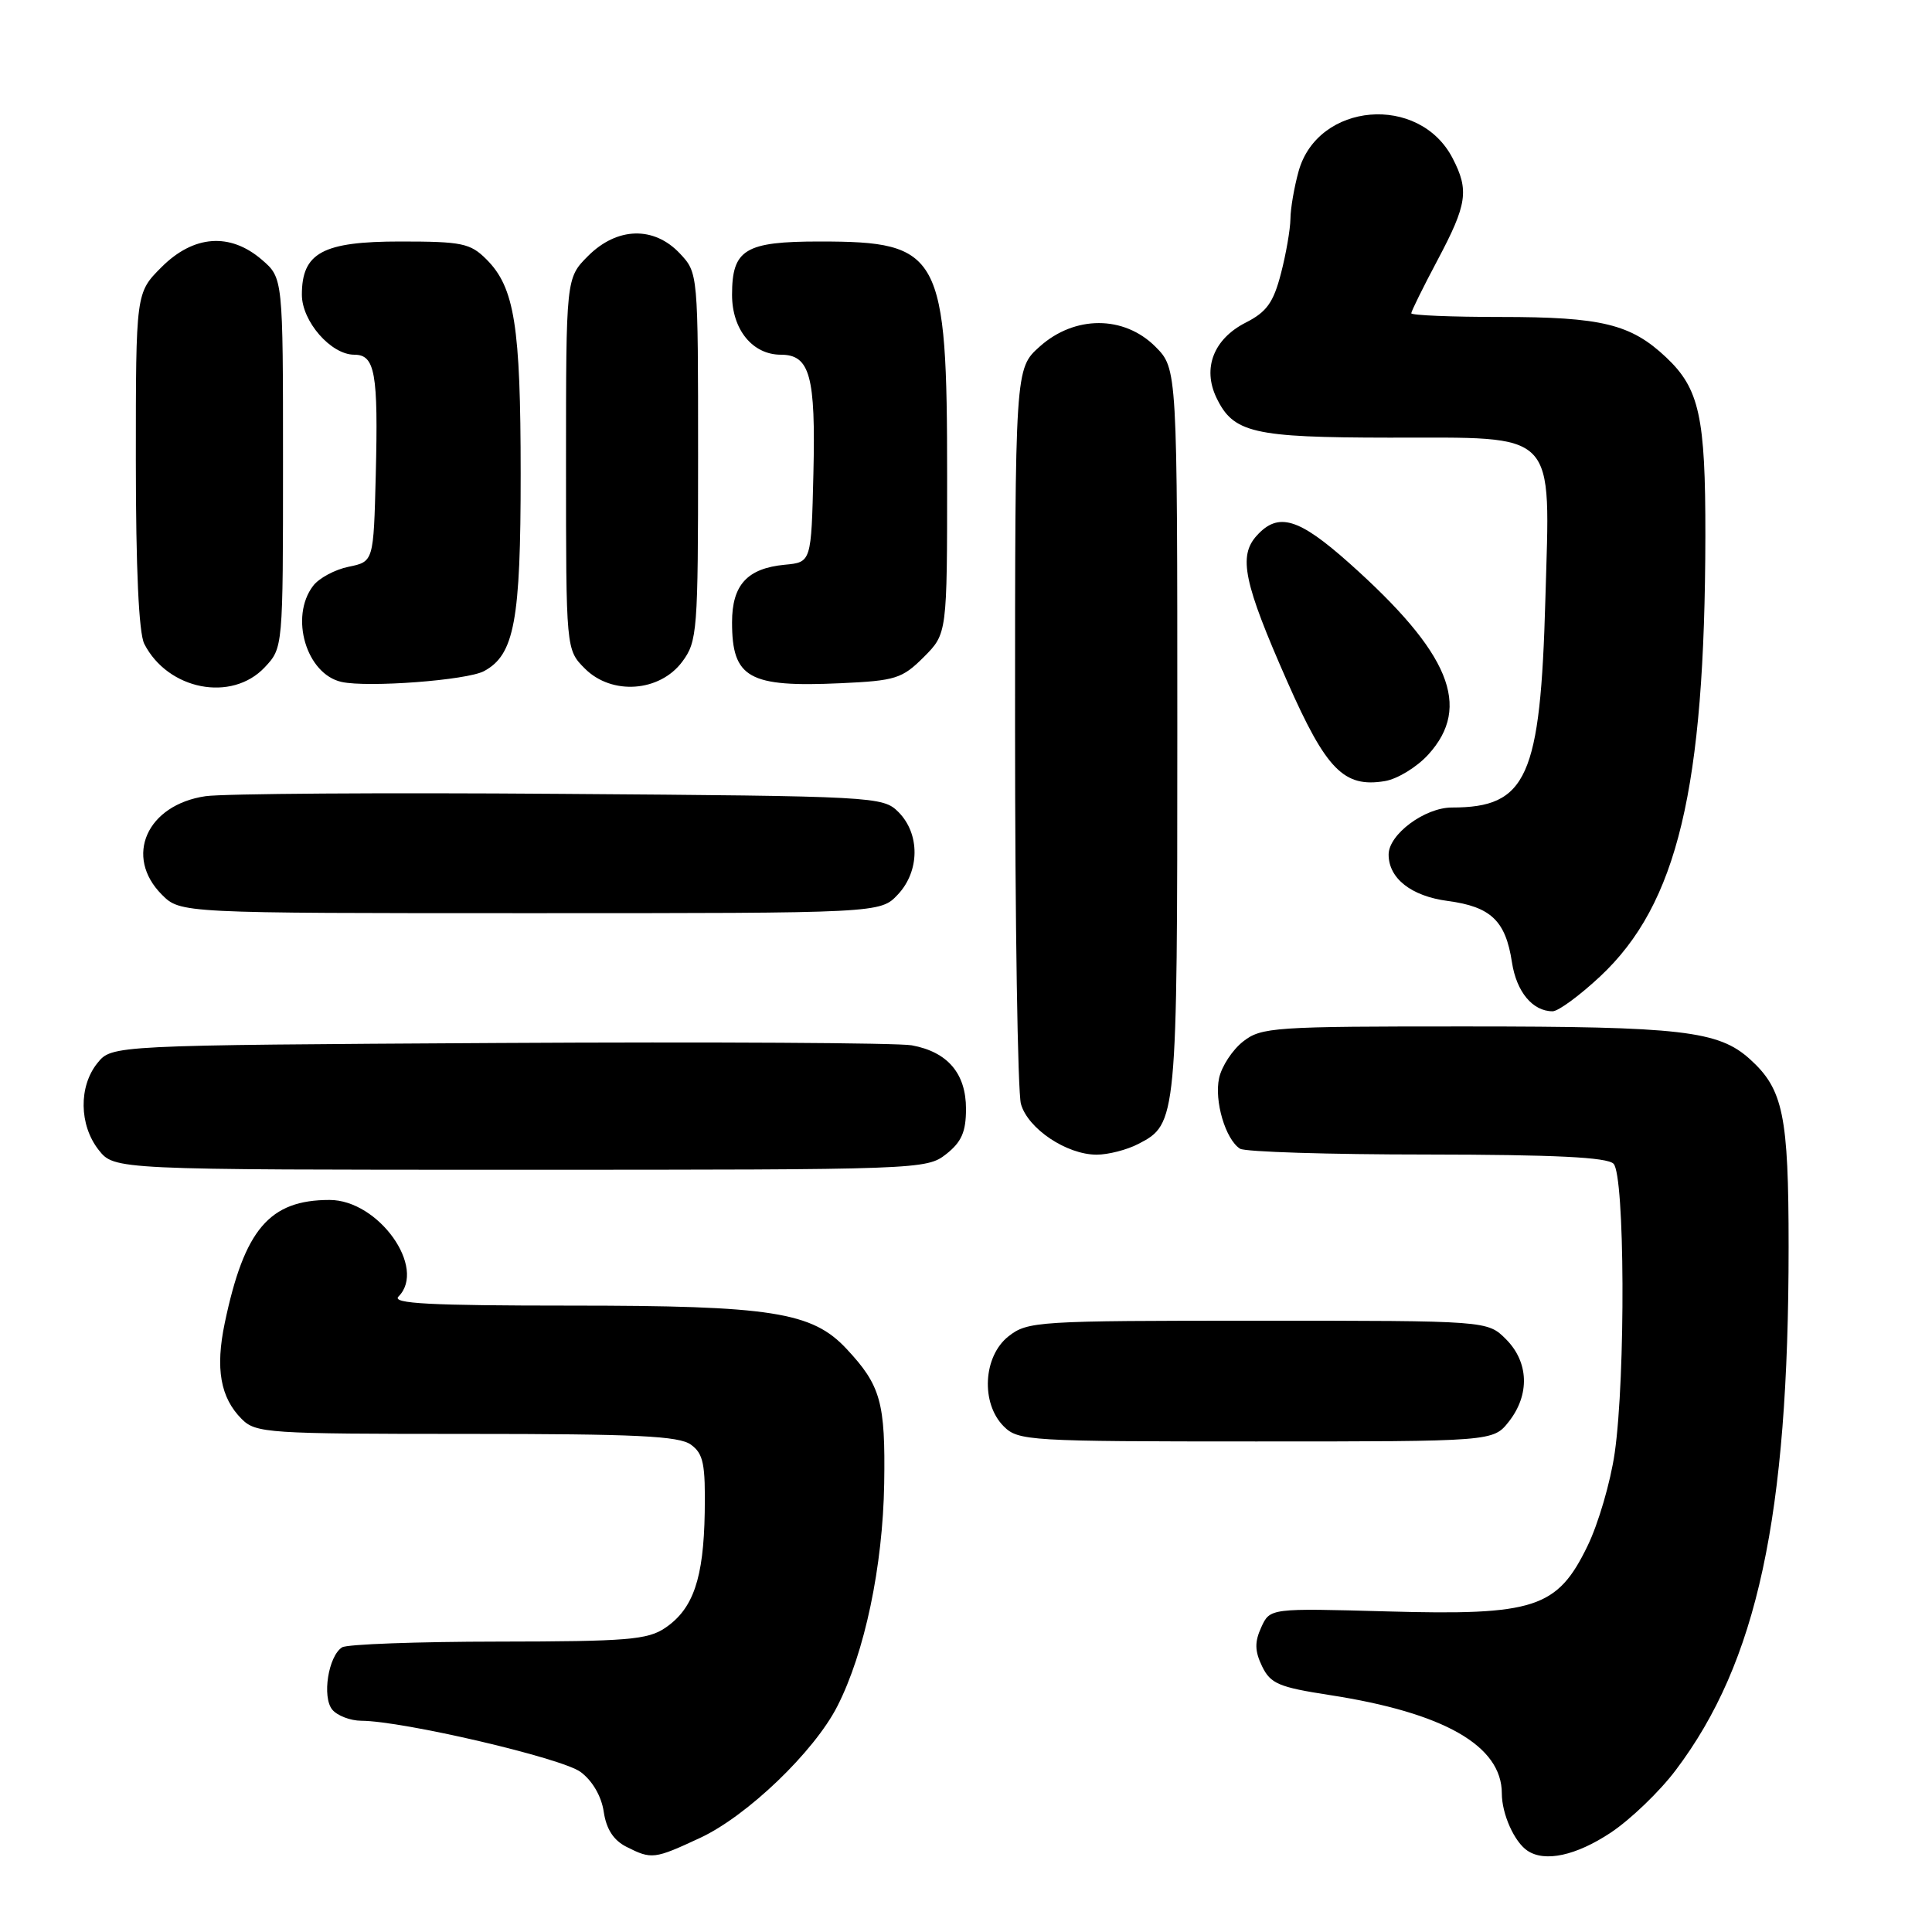 <?xml version="1.0" encoding="UTF-8" standalone="no"?>
<!DOCTYPE svg PUBLIC "-//W3C//DTD SVG 1.1//EN" "http://www.w3.org/Graphics/SVG/1.1/DTD/svg11.dtd" >
<svg xmlns="http://www.w3.org/2000/svg" xmlns:xlink="http://www.w3.org/1999/xlink" version="1.1" viewBox="0 0 256 256">
 <g >
 <path fill="currentColor"
d=" M 92.79 243.52 C 99.01 240.62 107.88 232.11 110.95 226.09 C 114.58 218.98 116.98 207.55 117.16 196.58 C 117.33 185.82 116.71 183.59 112.17 178.73 C 107.61 173.84 102.24 173.00 75.62 173.00 C 56.94 173.00 51.87 172.73 52.80 171.80 C 56.59 168.01 50.15 159.00 43.67 159.00 C 35.70 159.00 32.38 162.89 29.78 175.31 C 28.52 181.34 29.20 185.20 32.03 188.03 C 33.90 189.90 35.45 190.00 61.81 190.00 C 84.31 190.00 89.99 190.27 91.56 191.43 C 93.21 192.63 93.48 194.00 93.38 200.41 C 93.23 209.17 91.86 213.18 88.15 215.70 C 85.83 217.28 83.10 217.50 66.00 217.52 C 55.27 217.53 45.97 217.87 45.33 218.28 C 43.50 219.44 42.65 224.87 44.03 226.54 C 44.70 227.34 46.43 228.00 47.87 228.01 C 53.38 228.03 74.46 232.95 76.94 234.80 C 78.50 235.96 79.70 238.02 80.00 240.08 C 80.34 242.37 81.30 243.85 83.00 244.71 C 86.35 246.40 86.69 246.36 92.79 243.52 Z  M 213.41 242.85 C 216.02 241.12 219.90 237.40 222.03 234.57 C 232.84 220.26 237.00 200.99 237.00 165.22 C 237.00 147.78 236.29 144.34 231.88 140.35 C 227.72 136.58 222.79 136.01 194.38 136.01 C 168.72 136.00 167.13 136.11 164.71 138.01 C 163.30 139.12 161.88 141.29 161.54 142.84 C 160.87 145.87 162.39 150.99 164.31 152.21 C 164.97 152.63 176.10 152.98 189.05 152.98 C 206.02 153.00 212.94 153.34 213.80 154.20 C 215.30 155.70 215.41 182.33 213.96 192.50 C 213.41 196.35 211.79 201.91 210.35 204.86 C 206.35 213.10 203.36 214.07 183.79 213.52 C 168.28 213.09 168.28 213.09 167.12 215.63 C 166.23 217.58 166.26 218.77 167.23 220.79 C 168.35 223.10 169.44 223.56 176.17 224.60 C 191.34 226.94 199.00 231.32 199.00 237.64 C 199.00 240.36 200.66 244.08 202.40 245.23 C 204.71 246.78 208.83 245.88 213.41 242.85 Z  M 199.93 188.37 C 202.73 184.80 202.58 180.49 199.55 177.45 C 197.09 175.00 197.09 175.00 166.68 175.00 C 137.43 175.00 136.17 175.08 133.63 177.07 C 130.27 179.72 129.94 185.94 133.00 189.00 C 134.92 190.92 136.33 191.00 166.43 191.00 C 197.85 191.00 197.85 191.00 199.93 188.37 Z  M 125.37 152.93 C 127.41 151.32 128.00 149.98 128.00 146.93 C 128.00 142.23 125.56 139.38 120.81 138.51 C 118.99 138.18 94.40 138.04 66.16 138.20 C 14.82 138.50 14.82 138.50 12.91 140.86 C 10.41 143.95 10.48 149.07 13.07 152.37 C 15.15 155.00 15.15 155.00 68.94 155.00 C 121.84 155.00 122.77 154.97 125.37 152.93 Z  M 150.85 151.57 C 155.95 148.94 156.00 148.45 156.00 96.88 C 156.00 48.85 156.00 48.85 153.08 45.92 C 148.93 41.78 142.40 41.77 137.77 45.92 C 134.50 48.84 134.50 48.84 134.50 96.17 C 134.50 122.20 134.85 144.75 135.28 146.28 C 136.19 149.55 141.32 152.99 145.30 153.00 C 146.84 153.00 149.34 152.36 150.85 151.57 Z  M 212.03 129.38 C 222.27 119.80 225.92 104.52 225.97 71.00 C 225.99 55.21 225.18 51.50 220.76 47.34 C 216.09 42.94 212.23 42.00 198.85 42.00 C 192.33 42.00 187.00 41.78 187.00 41.51 C 187.00 41.25 188.57 38.06 190.50 34.43 C 194.41 27.07 194.68 25.21 192.48 20.97 C 188.06 12.41 174.61 13.55 172.07 22.70 C 171.49 24.79 171.00 27.62 170.99 29.00 C 170.97 30.38 170.41 33.64 169.73 36.25 C 168.73 40.10 167.84 41.34 165.06 42.75 C 160.82 44.91 159.31 48.78 161.18 52.69 C 163.42 57.37 166.02 57.97 184.06 57.99 C 206.64 58.01 205.40 56.72 204.77 79.40 C 204.12 103.03 202.33 107.00 192.39 107.00 C 188.79 107.00 184.00 110.56 184.00 113.23 C 184.00 116.39 186.99 118.74 191.82 119.38 C 197.55 120.14 199.50 122.00 200.34 127.50 C 200.94 131.43 203.08 134.00 205.73 134.00 C 206.48 134.00 209.31 131.92 212.03 129.38 Z  M 118.98 118.52 C 121.89 115.42 121.92 110.48 119.04 107.59 C 116.99 105.55 116.02 105.49 74.22 105.19 C 50.73 105.01 29.58 105.16 27.23 105.50 C 19.44 106.65 16.41 113.50 21.45 118.55 C 23.91 121.00 23.91 121.00 70.28 121.00 C 116.65 121.00 116.65 121.00 118.98 118.52 Z  M 189.25 99.99 C 195.05 93.62 192.12 86.51 178.80 74.63 C 172.07 68.63 169.37 67.82 166.52 70.98 C 164.06 73.69 164.80 77.23 170.57 90.31 C 175.73 102.01 178.08 104.40 183.50 103.50 C 185.15 103.23 187.74 101.65 189.25 99.99 Z  M 35.08 88.42 C 37.50 85.84 37.50 85.84 37.50 61.33 C 37.50 36.83 37.50 36.83 34.69 34.41 C 30.48 30.79 25.66 31.14 21.40 35.40 C 18.00 38.80 18.00 38.80 18.00 60.97 C 18.00 75.32 18.39 83.90 19.12 85.32 C 22.25 91.43 30.70 93.08 35.08 88.42 Z  M 64.13 88.93 C 68.16 86.77 69.00 82.25 68.99 62.78 C 68.99 43.15 68.18 38.09 64.46 34.37 C 62.32 32.23 61.23 32.00 53.05 32.00 C 42.76 32.00 40.00 33.49 40.00 39.05 C 40.00 42.58 43.85 47.00 46.94 47.00 C 49.70 47.00 50.13 49.40 49.79 62.96 C 49.50 74.42 49.50 74.42 46.19 75.10 C 44.38 75.47 42.25 76.61 41.48 77.64 C 38.35 81.77 40.60 89.33 45.26 90.36 C 48.76 91.13 61.87 90.14 64.13 88.93 Z  M 90.40 87.68 C 92.40 84.99 92.50 83.67 92.50 60.51 C 92.50 36.16 92.50 36.16 90.08 33.58 C 86.65 29.94 81.77 30.07 77.92 33.92 C 75.00 36.85 75.00 36.85 75.00 61.47 C 75.00 86.09 75.00 86.09 77.51 88.60 C 81.06 92.15 87.41 91.70 90.40 87.68 Z  M 122.40 87.07 C 125.50 83.96 125.50 83.96 125.50 63.23 C 125.50 33.55 124.66 32.00 108.62 32.00 C 98.71 32.00 97.00 33.04 97.00 39.07 C 97.00 43.67 99.72 47.00 103.46 47.00 C 107.32 47.00 108.09 49.81 107.78 62.74 C 107.50 74.50 107.50 74.50 104.00 74.83 C 99.02 75.30 97.00 77.50 97.00 82.46 C 97.00 89.86 99.21 91.09 111.40 90.53 C 118.67 90.20 119.54 89.92 122.40 87.07 Z "/>
</g>
</svg>